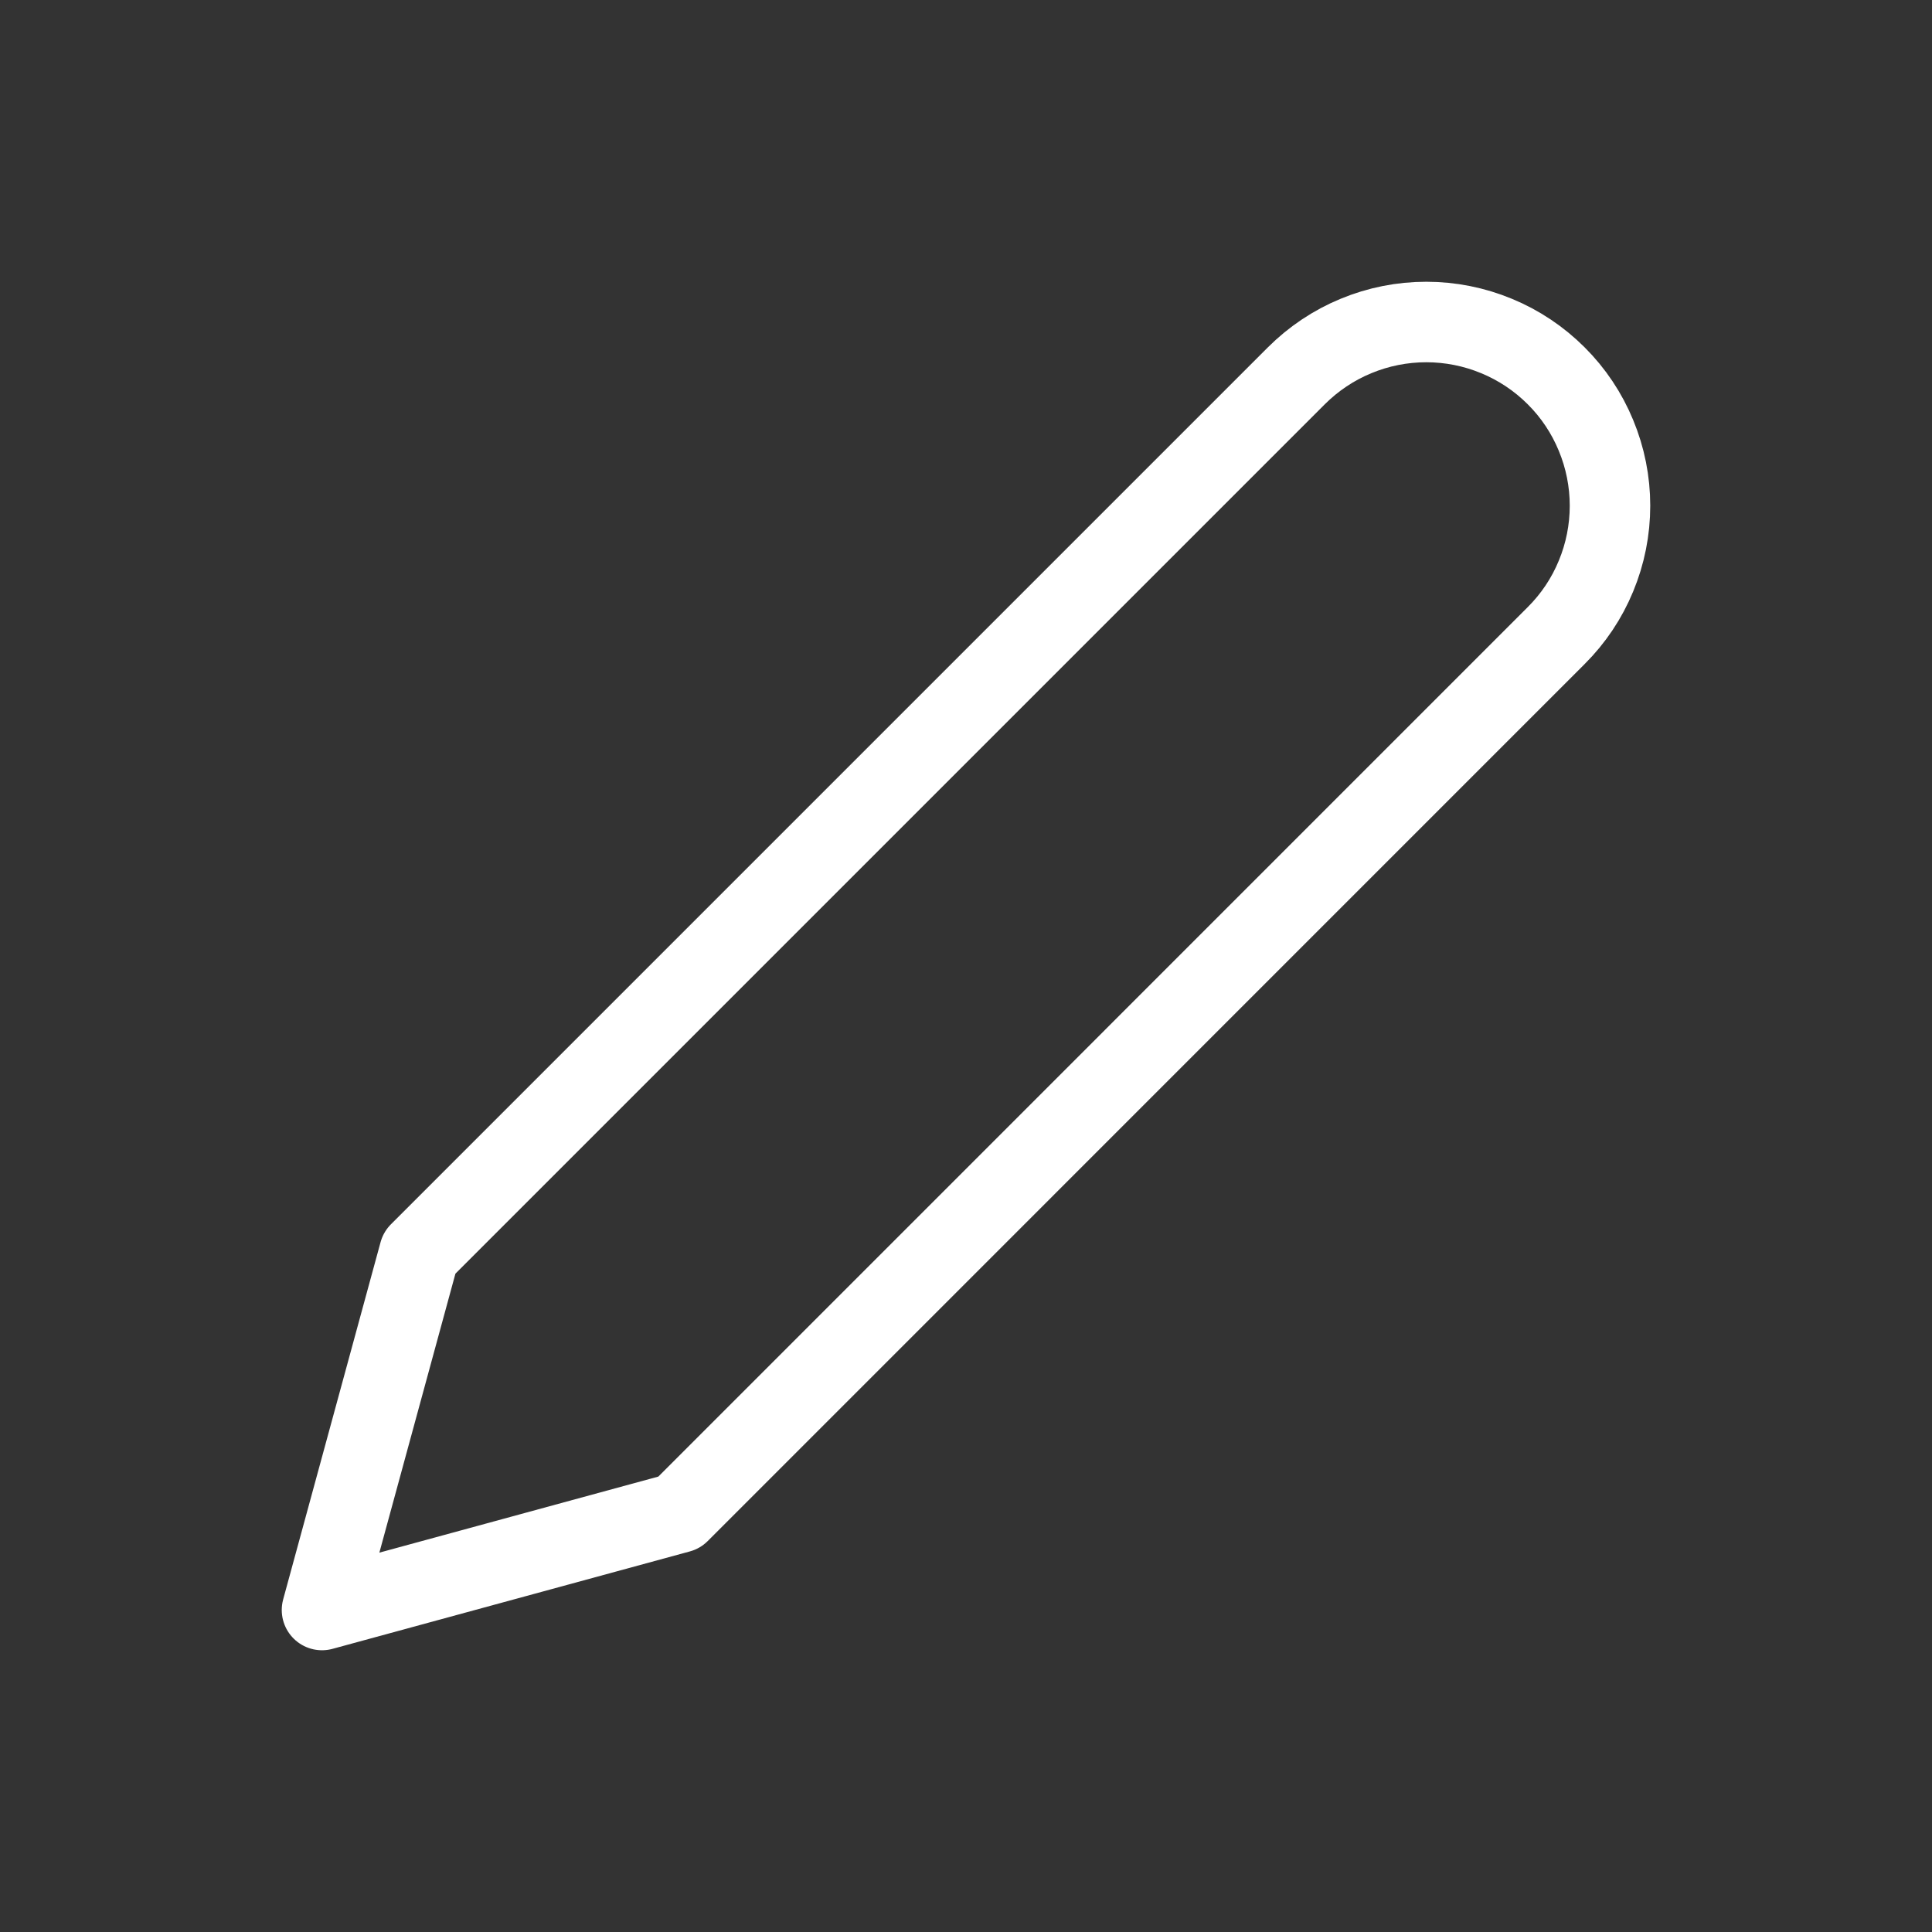 <svg width="24" height="24" viewBox="0 0 24 24" fill="none" xmlns="http://www.w3.org/2000/svg">
<rect x="0" y="0" width="24" height="24" fill="#333333" stroke="none"/>
<path d="M16.104 4.668C16.316 4.457 16.567 4.288 16.844 4.174C17.121 4.059 17.418 4 17.718 4C18.017 4 18.314 4.059 18.591 4.174C18.868 4.288 19.12 4.457 19.331 4.668C19.544 4.88 19.712 5.132 19.826 5.409C19.941 5.686 20 5.983 20 6.282C20 6.582 19.941 6.879 19.826 7.156C19.712 7.433 19.544 7.684 19.331 7.896L8.438 18.79L4 20L5.21 15.562L16.104 4.668Z" stroke="white" stroke-linecap="round" stroke-linejoin="round"/>
</svg>

